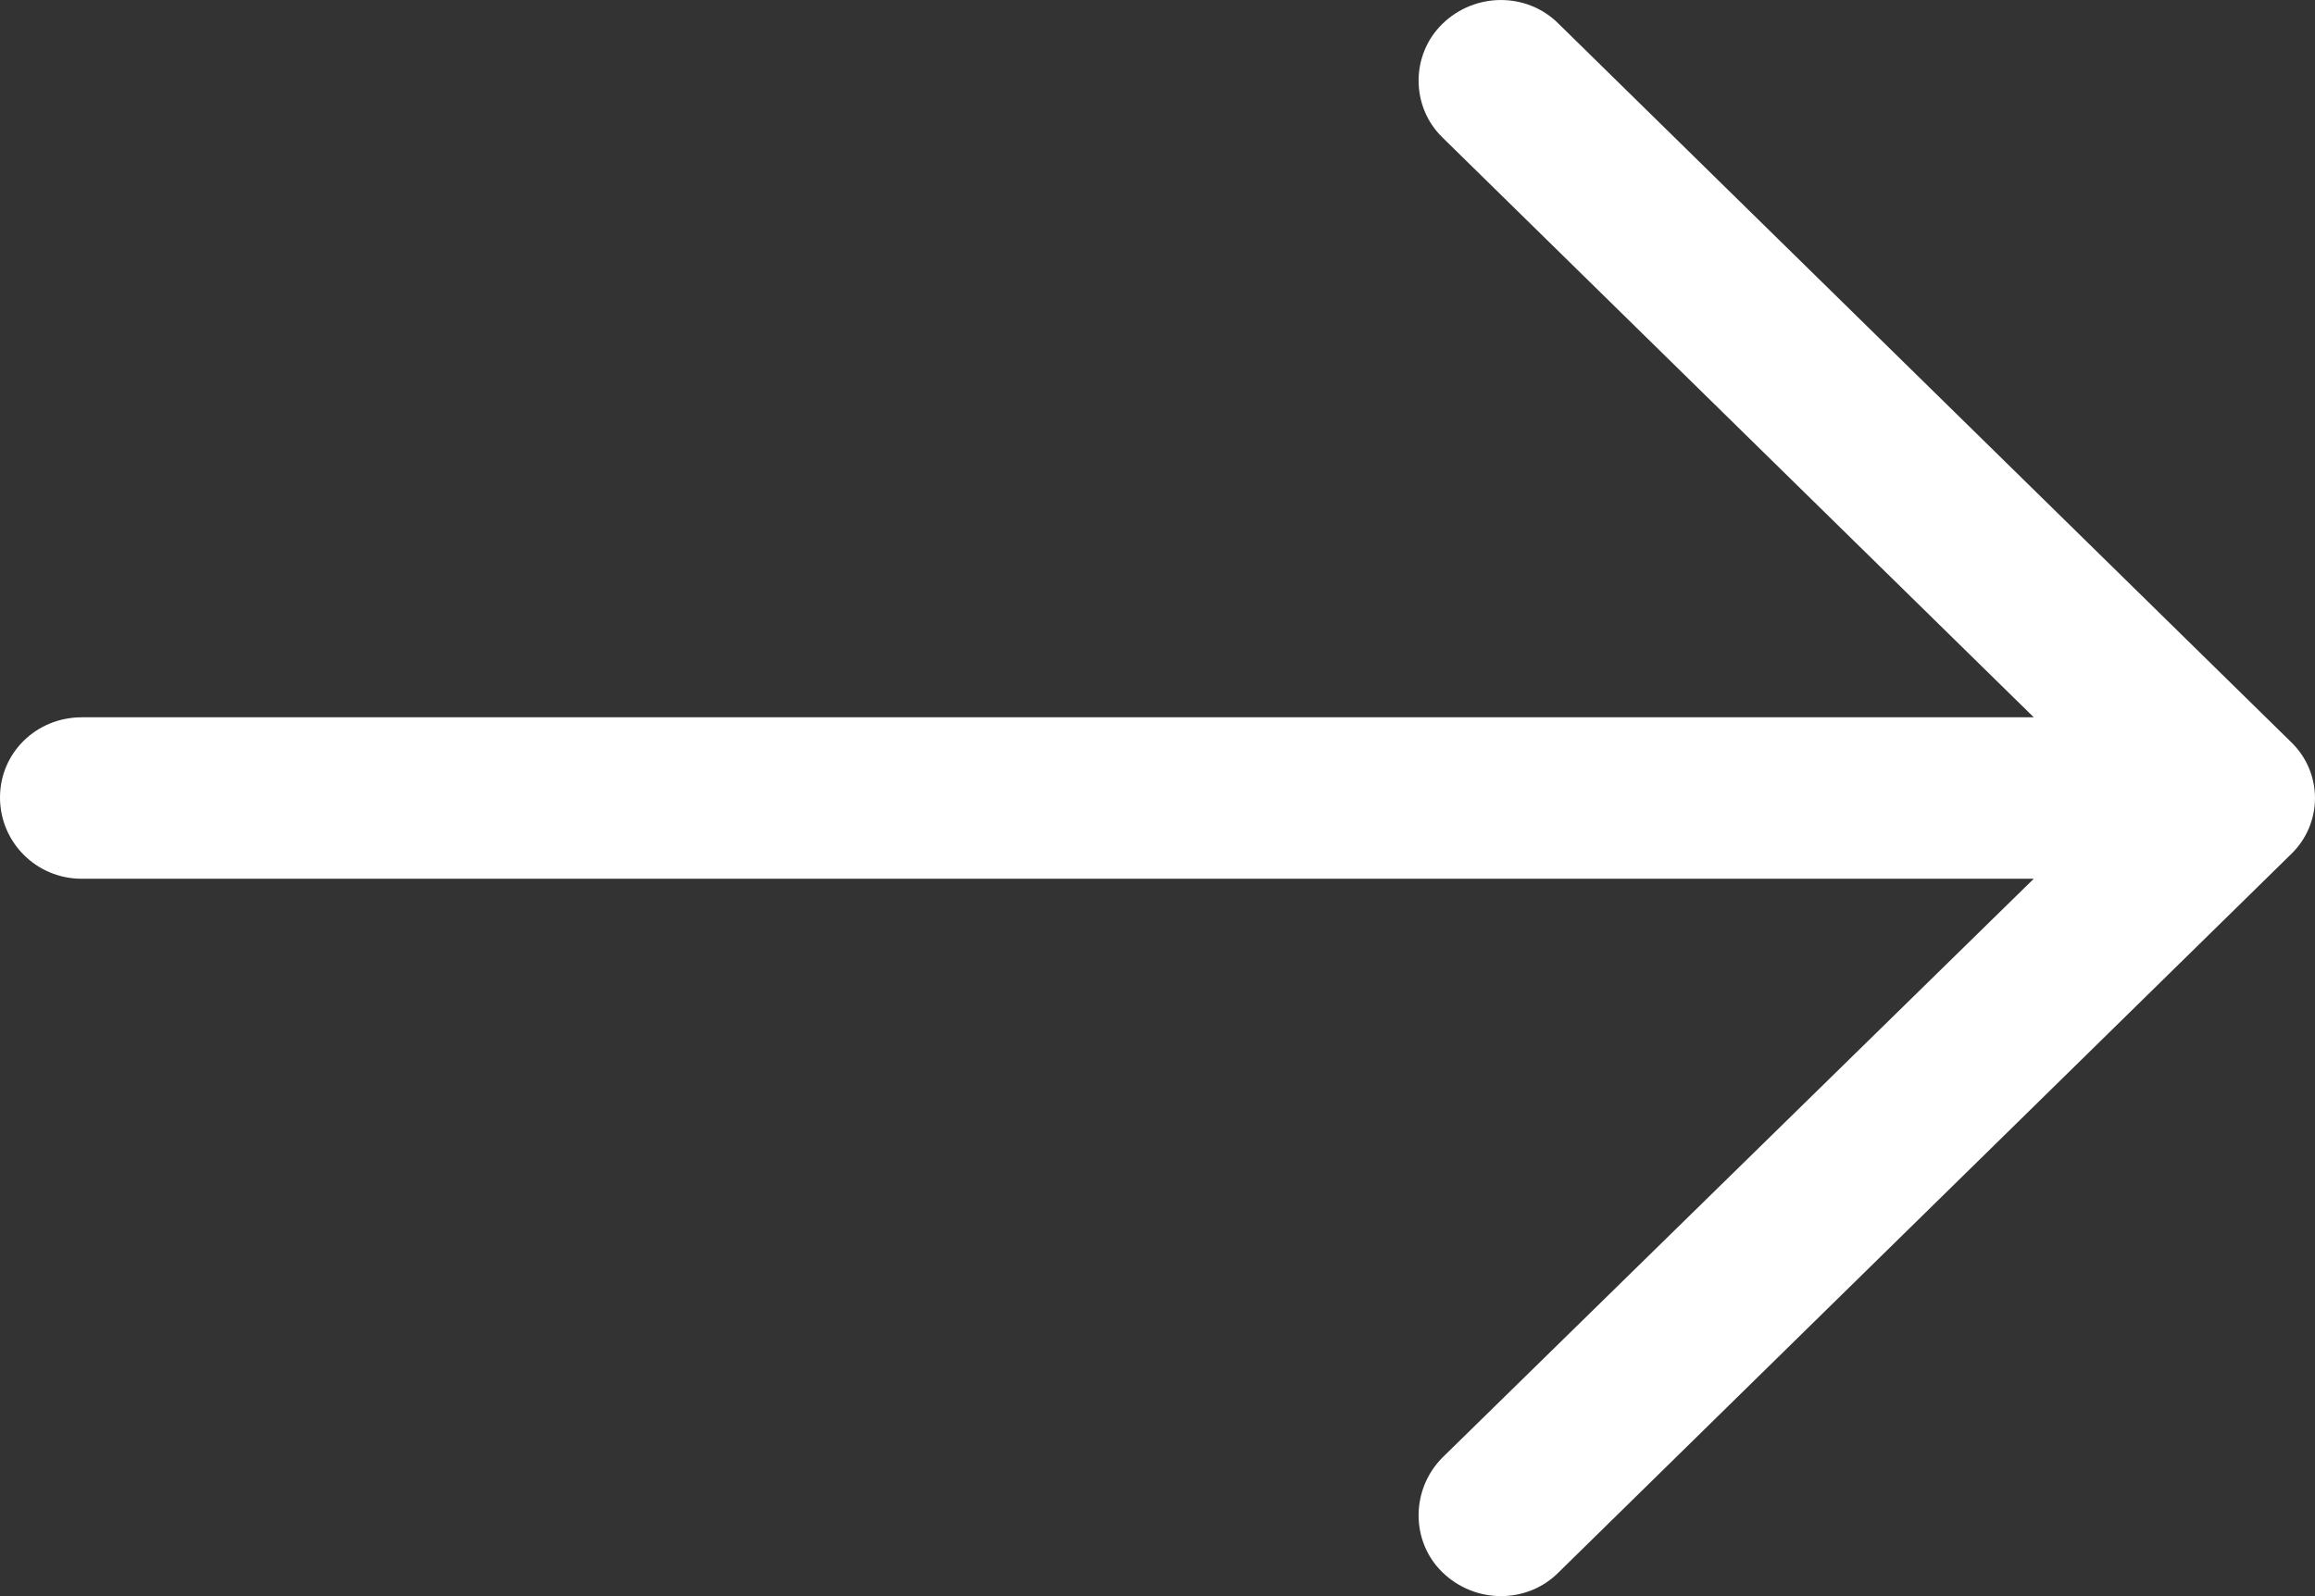 <svg width="29" height="20" viewBox="0 0 29 20" fill="none" xmlns="http://www.w3.org/2000/svg">
<rect x="0" y="0" width="29" height="20" fill="#333333" stroke="none"/>
<path d="M19.528 0.301C19.133 -0.1 18.476 -0.1 18.067 0.301C17.672 0.688 17.672 1.333 18.067 1.72L25.477 8.988H1.023C0.453 8.989 0 9.434 0 9.993C0 10.552 0.453 11.011 1.023 11.011H25.477L18.067 18.266C17.672 18.667 17.672 19.313 18.067 19.699C18.476 20.1 19.134 20.1 19.528 19.699L28.693 10.71C29.102 10.322 29.102 9.678 28.693 9.291L19.528 0.301Z" fill="white"/>
</svg>
